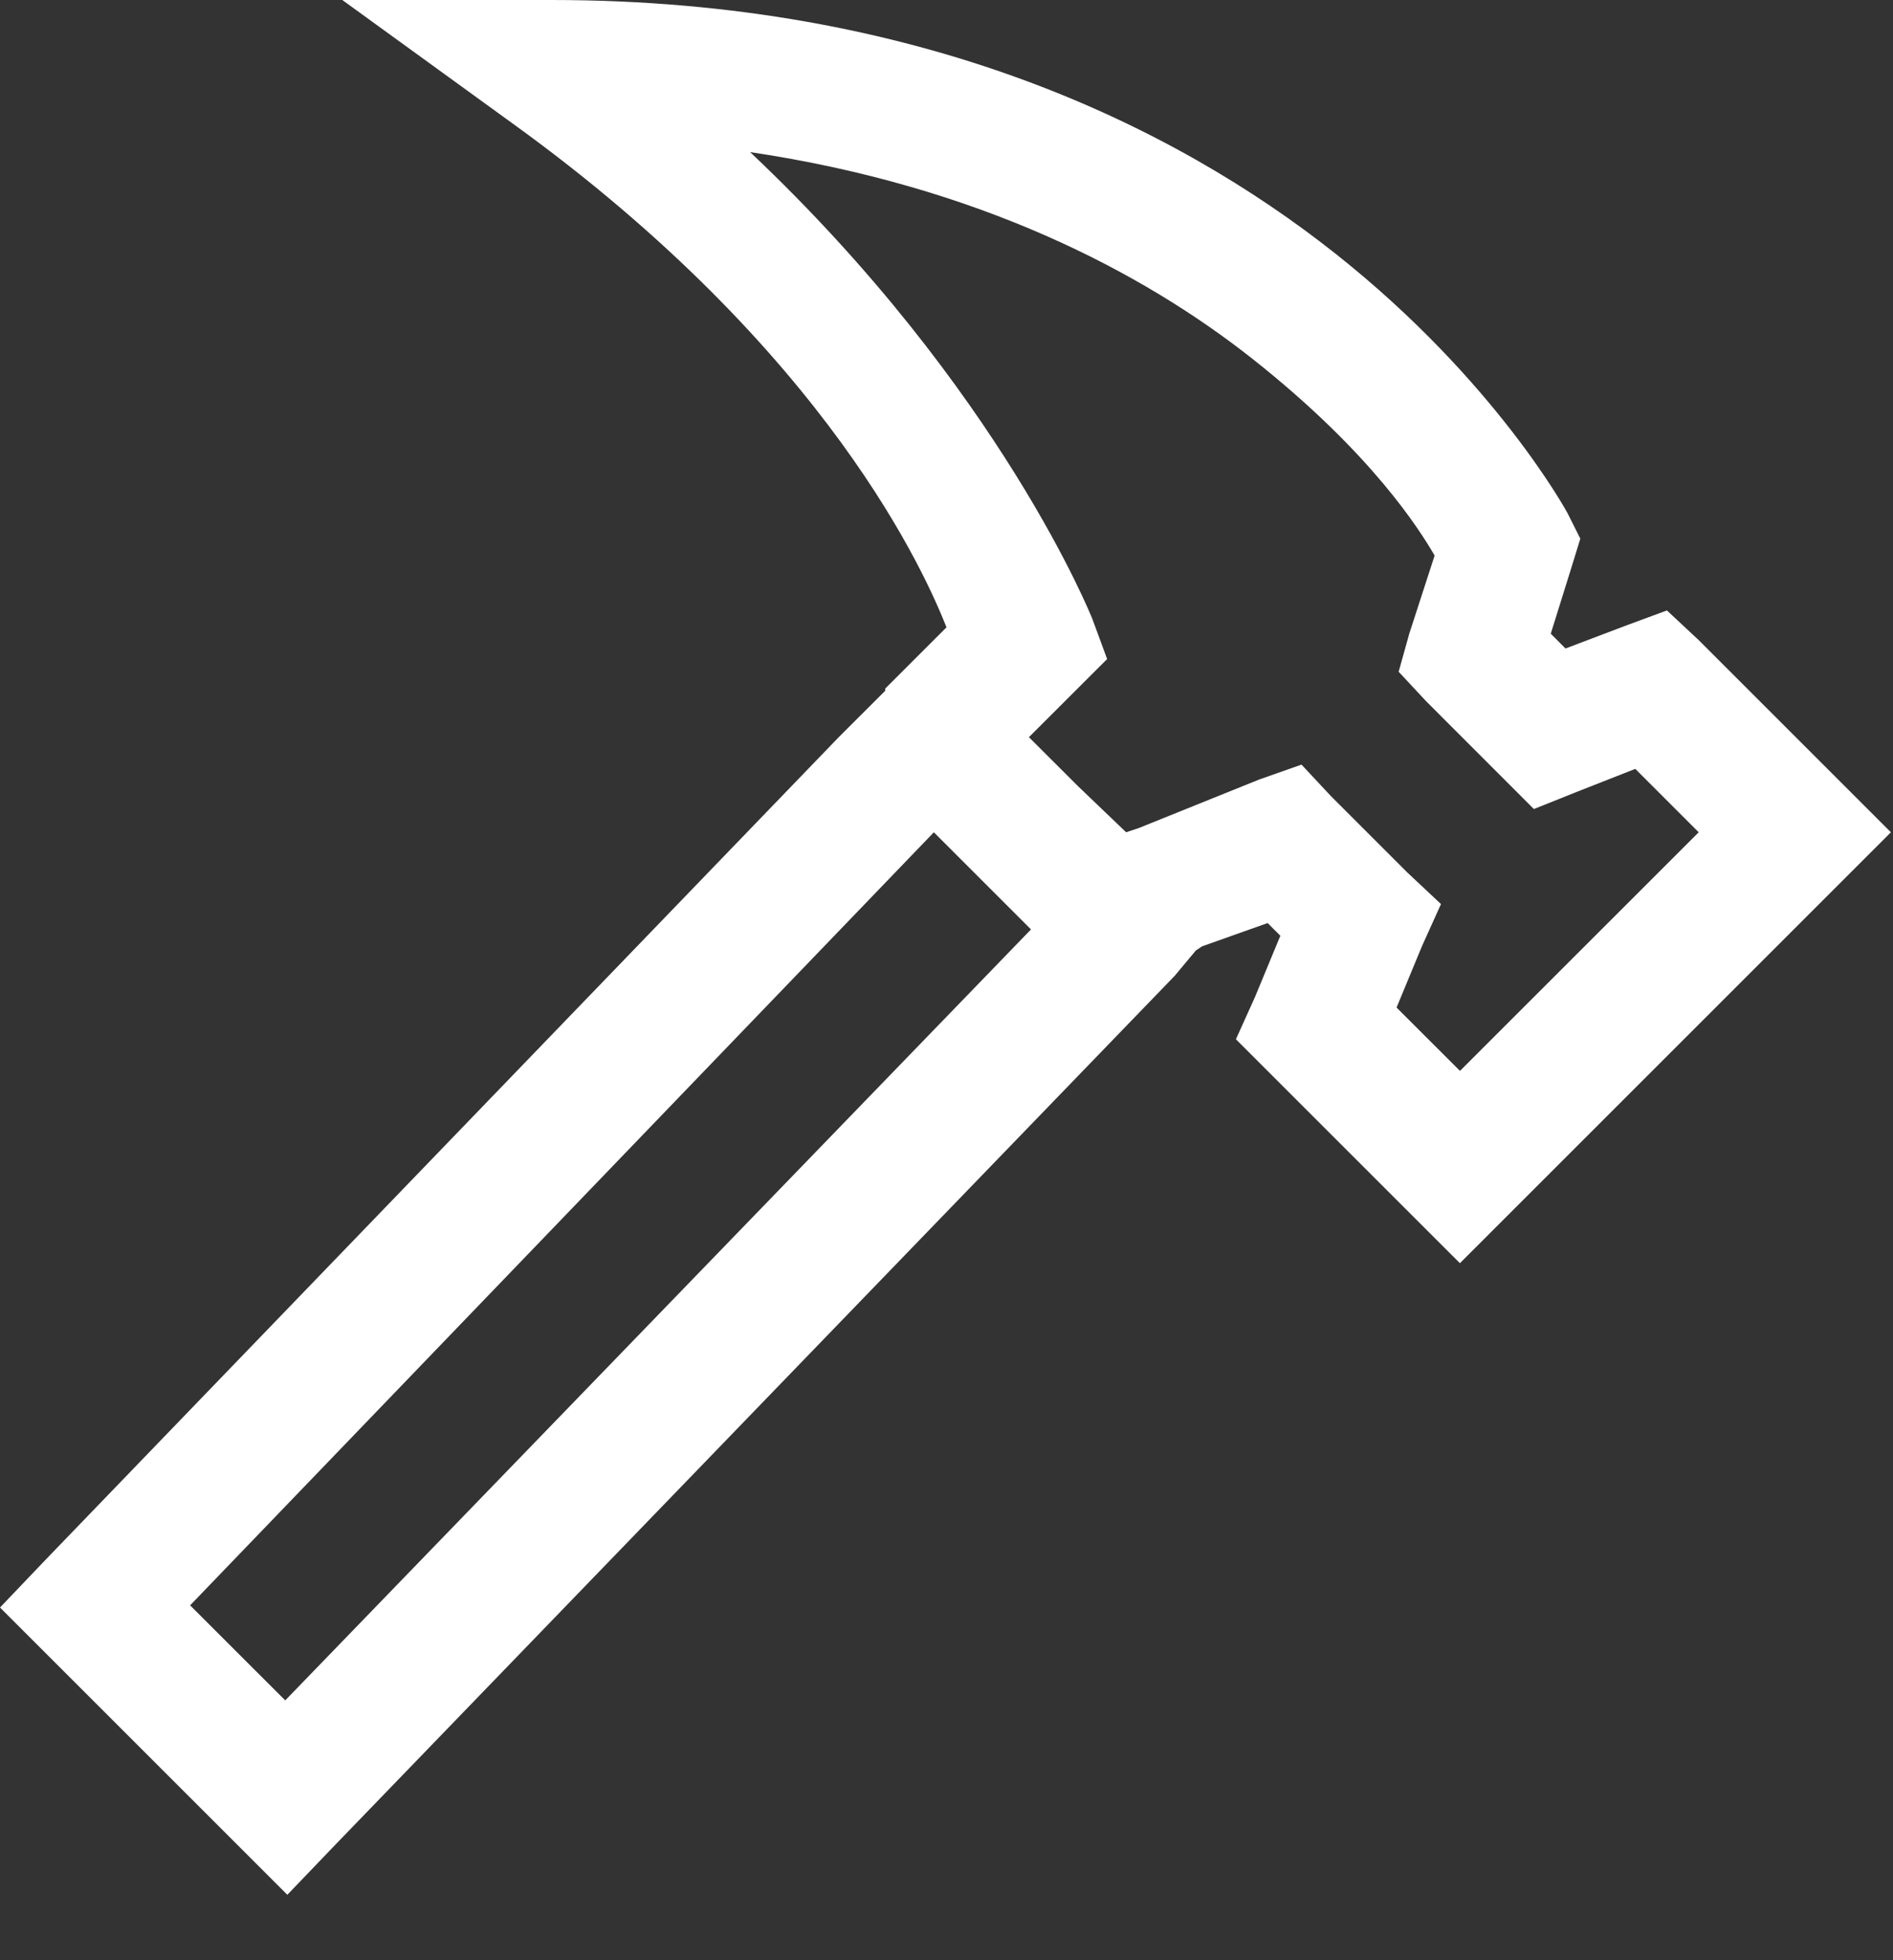 <svg width="28" height="29" viewBox="0 0 28 29" fill="none" xmlns="http://www.w3.org/2000/svg">
<rect x="0" y="0" width="28" height="29" fill="#333333" stroke="none"/>
<path d="M5.063 0L7.563 1.813C12.277 5.211 13.707 8.543 14 9.281L13.094 10.187V10.219L12.406 10.906L0.687 23.062L0 23.782L4.25 28.032L4.969 27.282L17.375 14.437L17.688 14.062L17.781 14L18.75 13.656L18.938 13.844L18.563 14.75L18.281 15.375L21.594 18.688L27.969 12.313L25.125 9.469L24.656 9.031L24.063 9.25L23.156 9.594L22.938 9.375L23.25 8.375L23.375 7.969L23.187 7.594C23.187 7.594 22.134 5.637 19.75 3.75C17.367 1.863 13.594 0 8.156 0H5.063ZM11.093 2.25C14.461 2.75 16.891 4.016 18.531 5.313C20.297 6.71 21 7.842 21.22 8.219L20.845 9.375L20.688 9.938L21.095 10.375L22.688 11.969L23.313 11.719L24.188 11.375L25.126 12.313L21.595 15.843L20.657 14.906L21.032 14L21.314 13.375L20.814 12.906L19.689 11.781L19.251 11.312L18.626 11.532L16.845 12.25L16.657 12.313L15.939 11.625L15.219 10.906L16.376 9.75L16.157 9.156C16.157 9.156 14.814 5.762 11.095 2.25H11.093ZM13.813 12.313L15.25 13.75L4.219 25.156L2.812 23.75L13.813 12.313Z" fill="white"/>
</svg>
